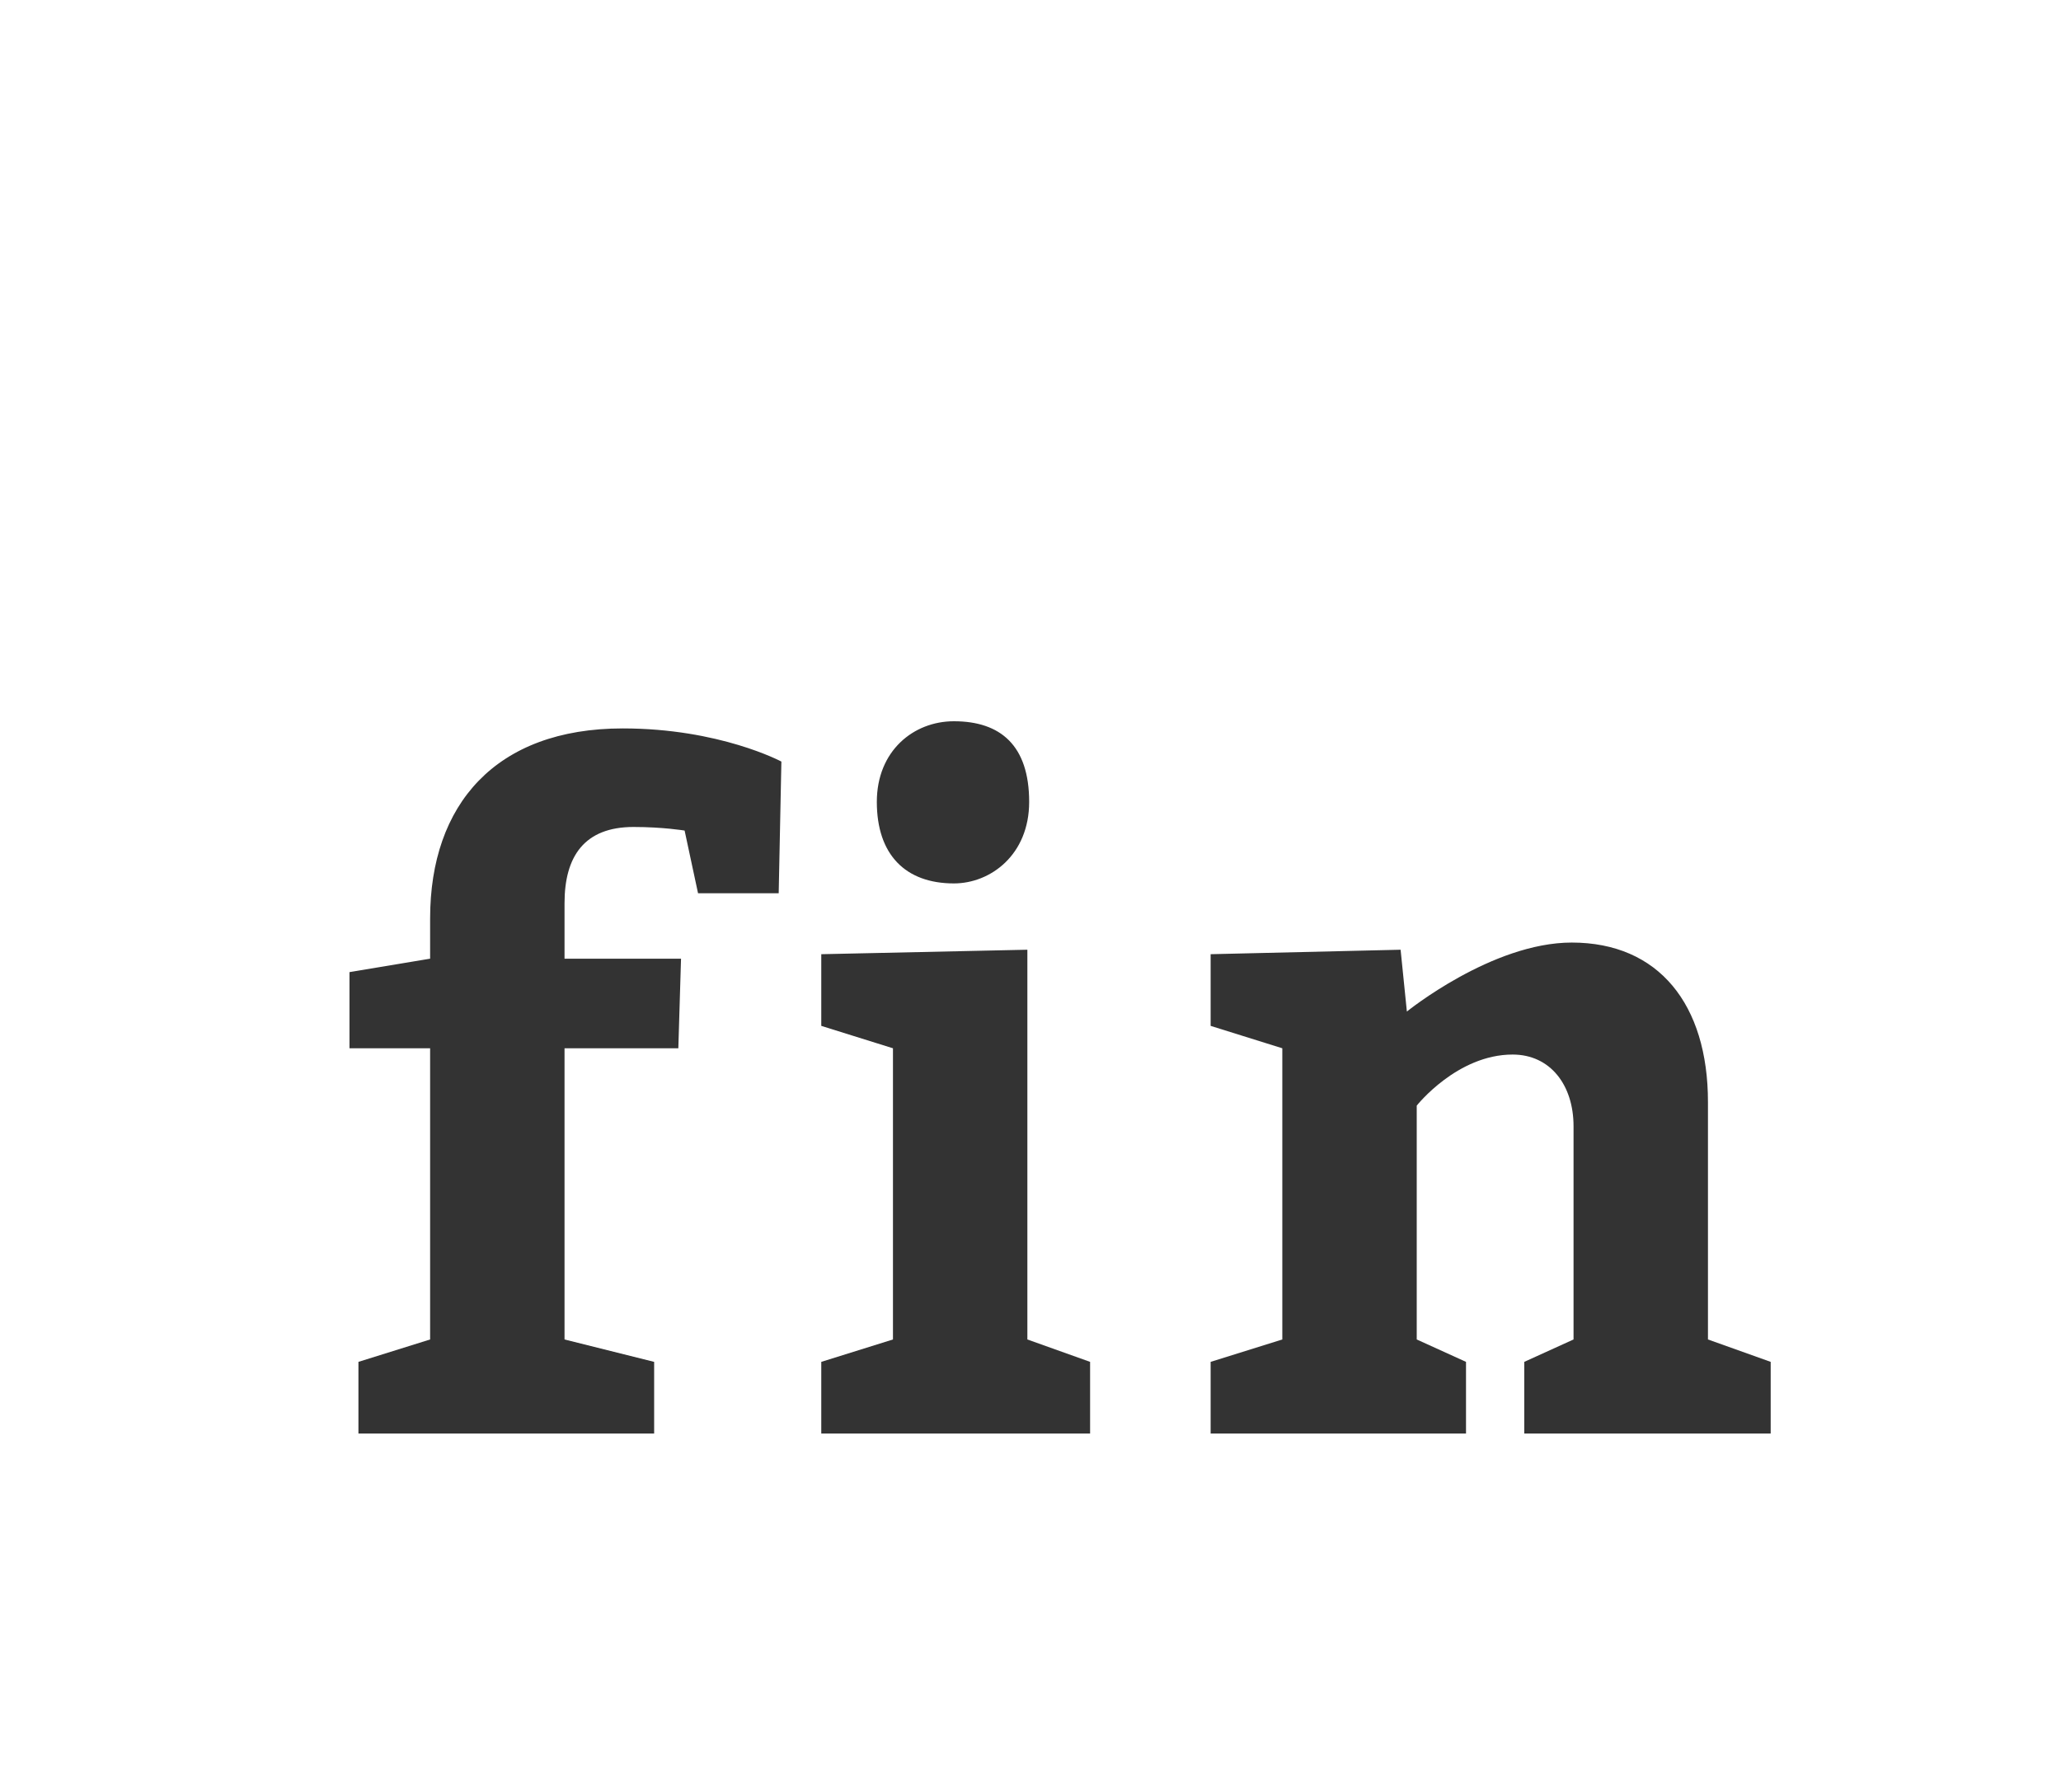 <?xml version="1.0"?>
<svg version="1.1" xmlns="http://www.w3.org/2000/svg" width="230px" height="200px" style=""><path fill="#333333" d="M48,107l0-4.5c0-12.7,7.3-21.2,21.5-21.2c10.8,0,17.7,3.7,17.7,3.7l-0.3,14.7l-9,0l-1.5-7s-2.4-0.4-5.7-0.4c-5.5,0-7.7,3.3-7.7,8.5l0,6.2l13,0l-0.3,10l-12.7,0l0,32.5l10,2.5l0,8l-33,0l0-8l8-2.5l0-32.5l-9,0l0-8.5z M97.851,89.5c0-5.7,4.1-9,8.6-9c5.2,0,8.4,2.7,8.4,9c0,5.9-4.3,9.1-8.4,9.1c-5.4,0-8.6-3.2-8.6-9.1z M114.651,149.5l7,2.5l0,8l-30,0l0-8l8-2.5l0-32.5l-8-2.5l0-8l23-0.5l0,43.5z M156.302,106l0.7,6.9s9.5-7.7,18.4-7.7c9.7,0,15.2,6.9,15.2,17.8l0,26.5l7,2.5l0,8l-27.5,0l0-8l5.5-2.5l0-23.8c0-4.6-2.6-8-6.8-8c-6.2,0-10.7,5.7-10.7,5.7l0,26.1l5.5,2.5l0,8l-28.5,0l0-8l8-2.5l0-32.5l-8-2.5l0-8z"/><path fill="#e0ca00" d=""/></svg>
